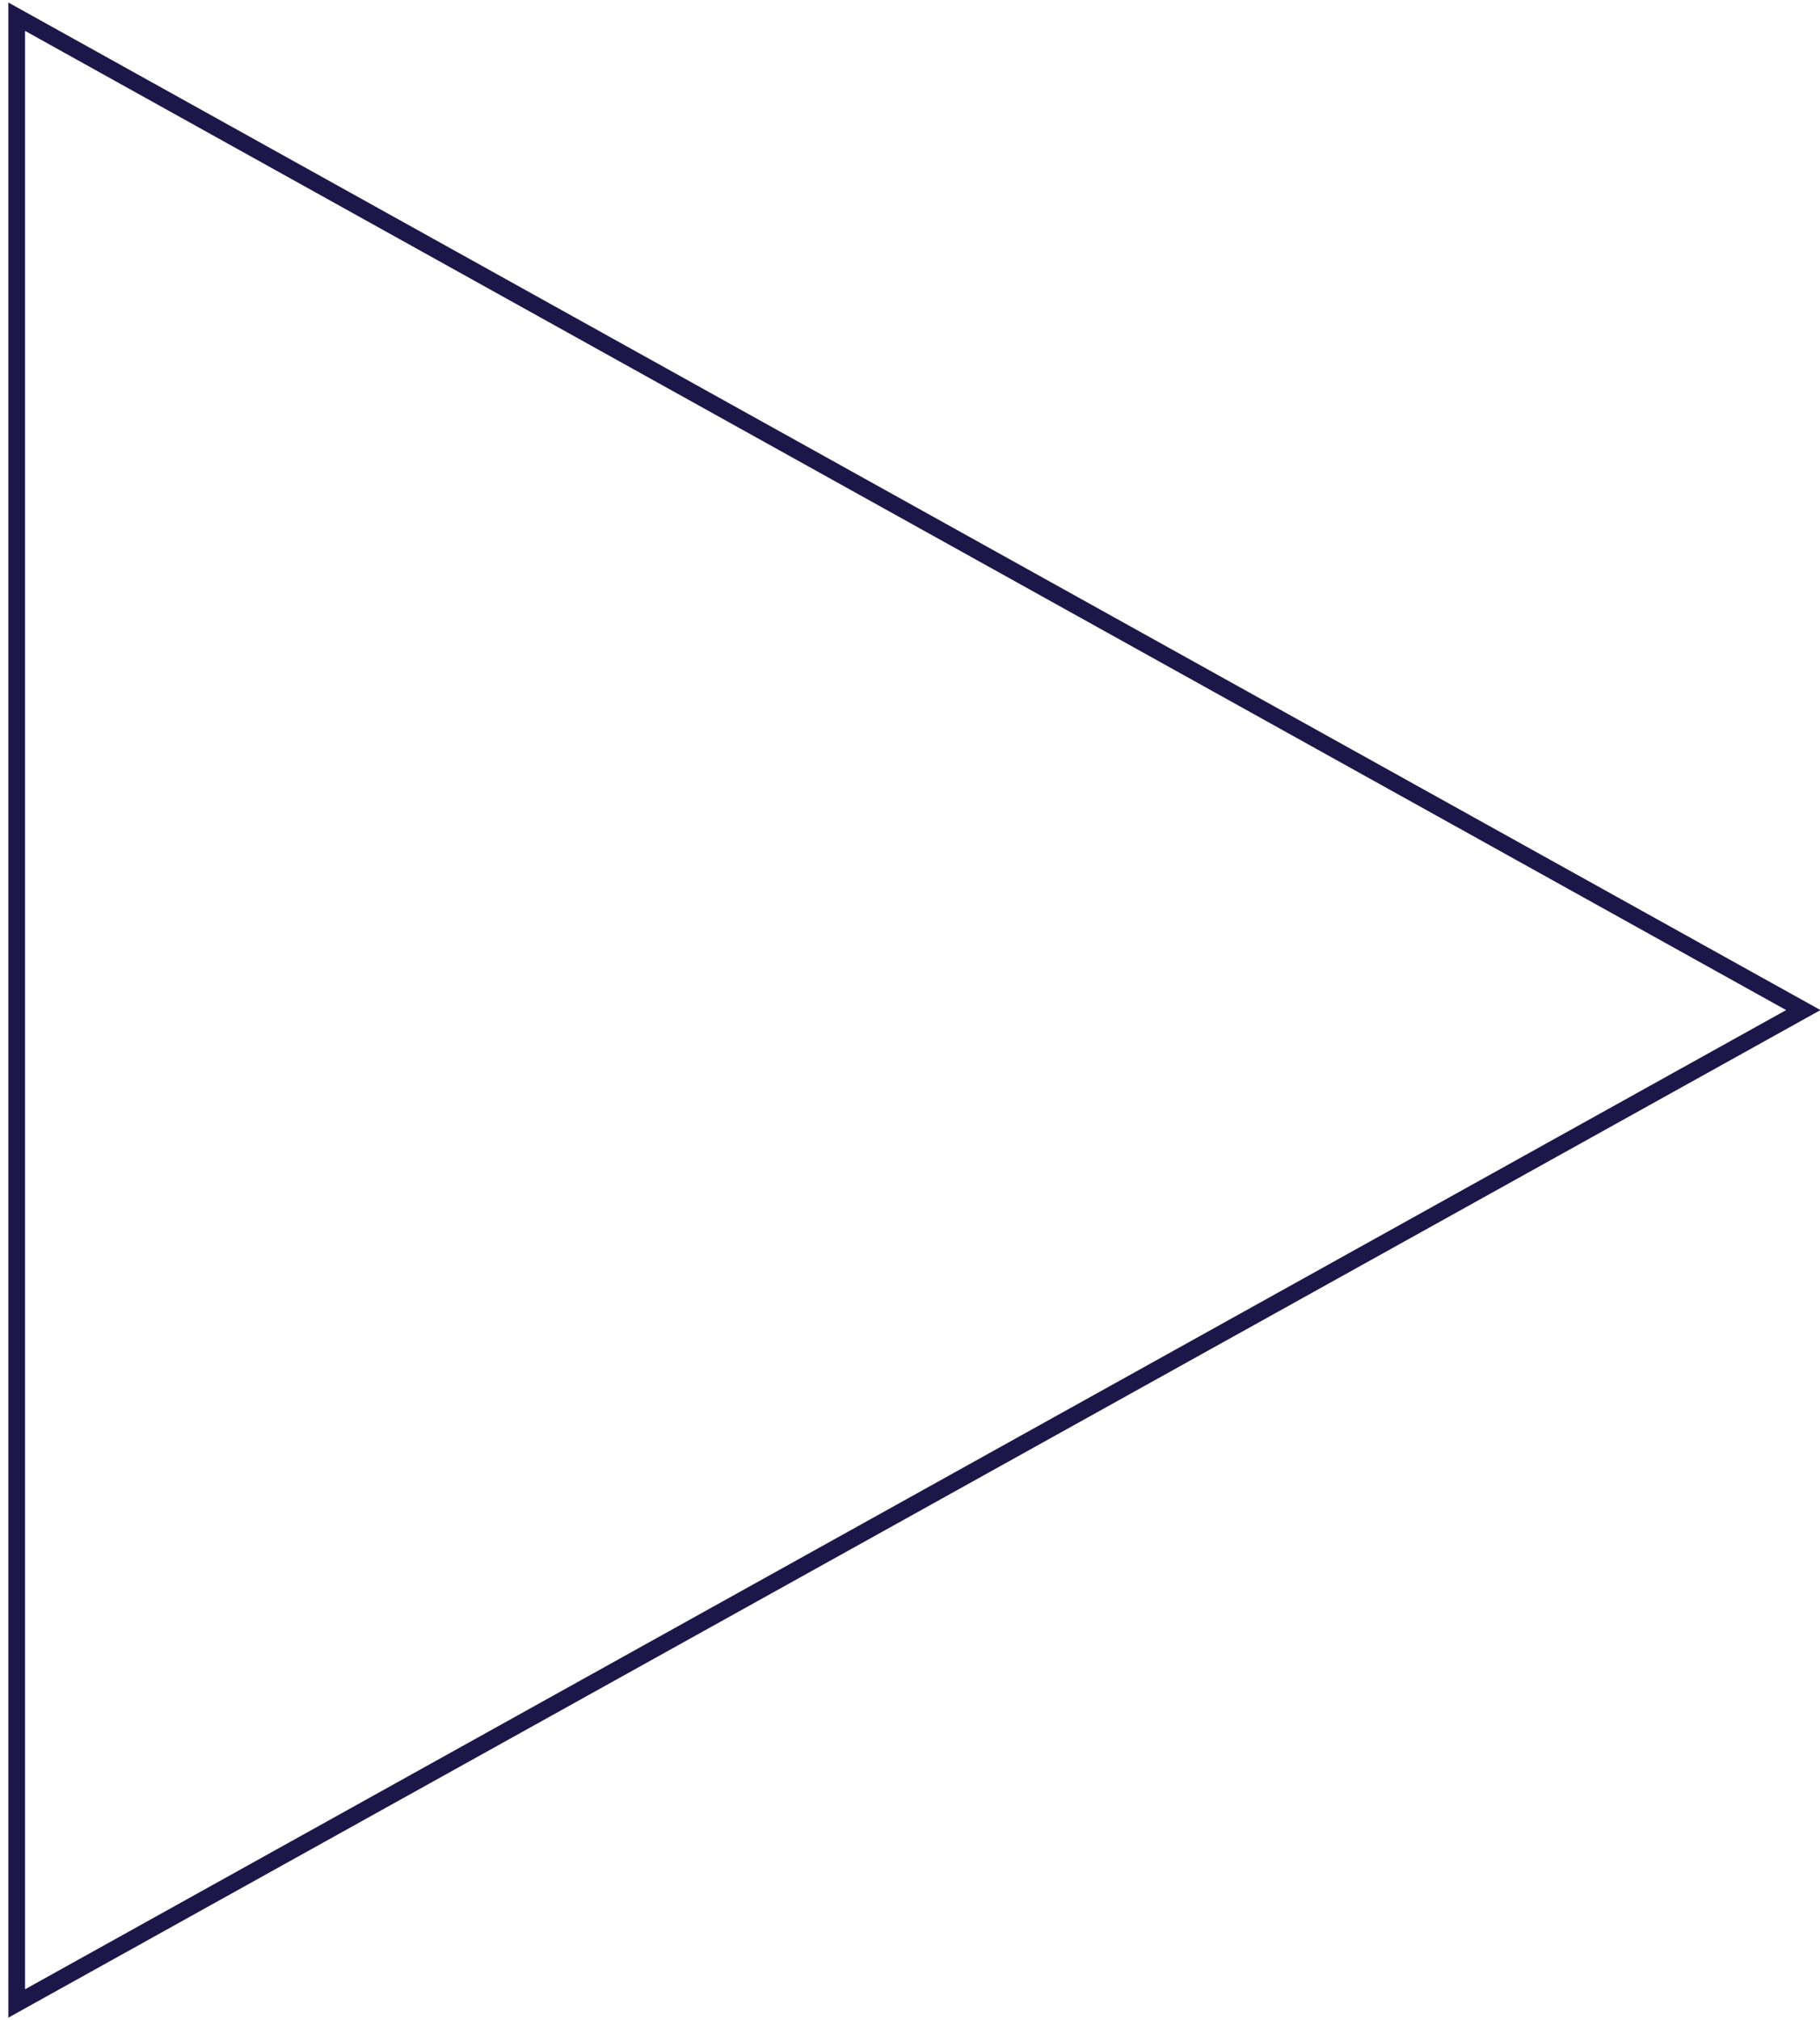 <?xml version="1.0" encoding="UTF-8" standalone="no"?>
<svg width="109px" height="121px" viewBox="0 0 109 121" version="1.1" xmlns="http://www.w3.org/2000/svg" xmlns:xlink="http://www.w3.org/1999/xlink">
    <!-- Generator: Sketch 50.2 (55047) - http://www.bohemiancoding.com/sketch -->
    <title>Slice 1</title>
    <desc>Created with Sketch.</desc>
    <defs></defs>
    <g id="Page-1" stroke="none" stroke-width="1" fill="none" fill-rule="evenodd">
        <polygon id="Triangle" stroke="#1D1749" points="108 60.5 1 120 1 1"></polygon>
    </g>
</svg>